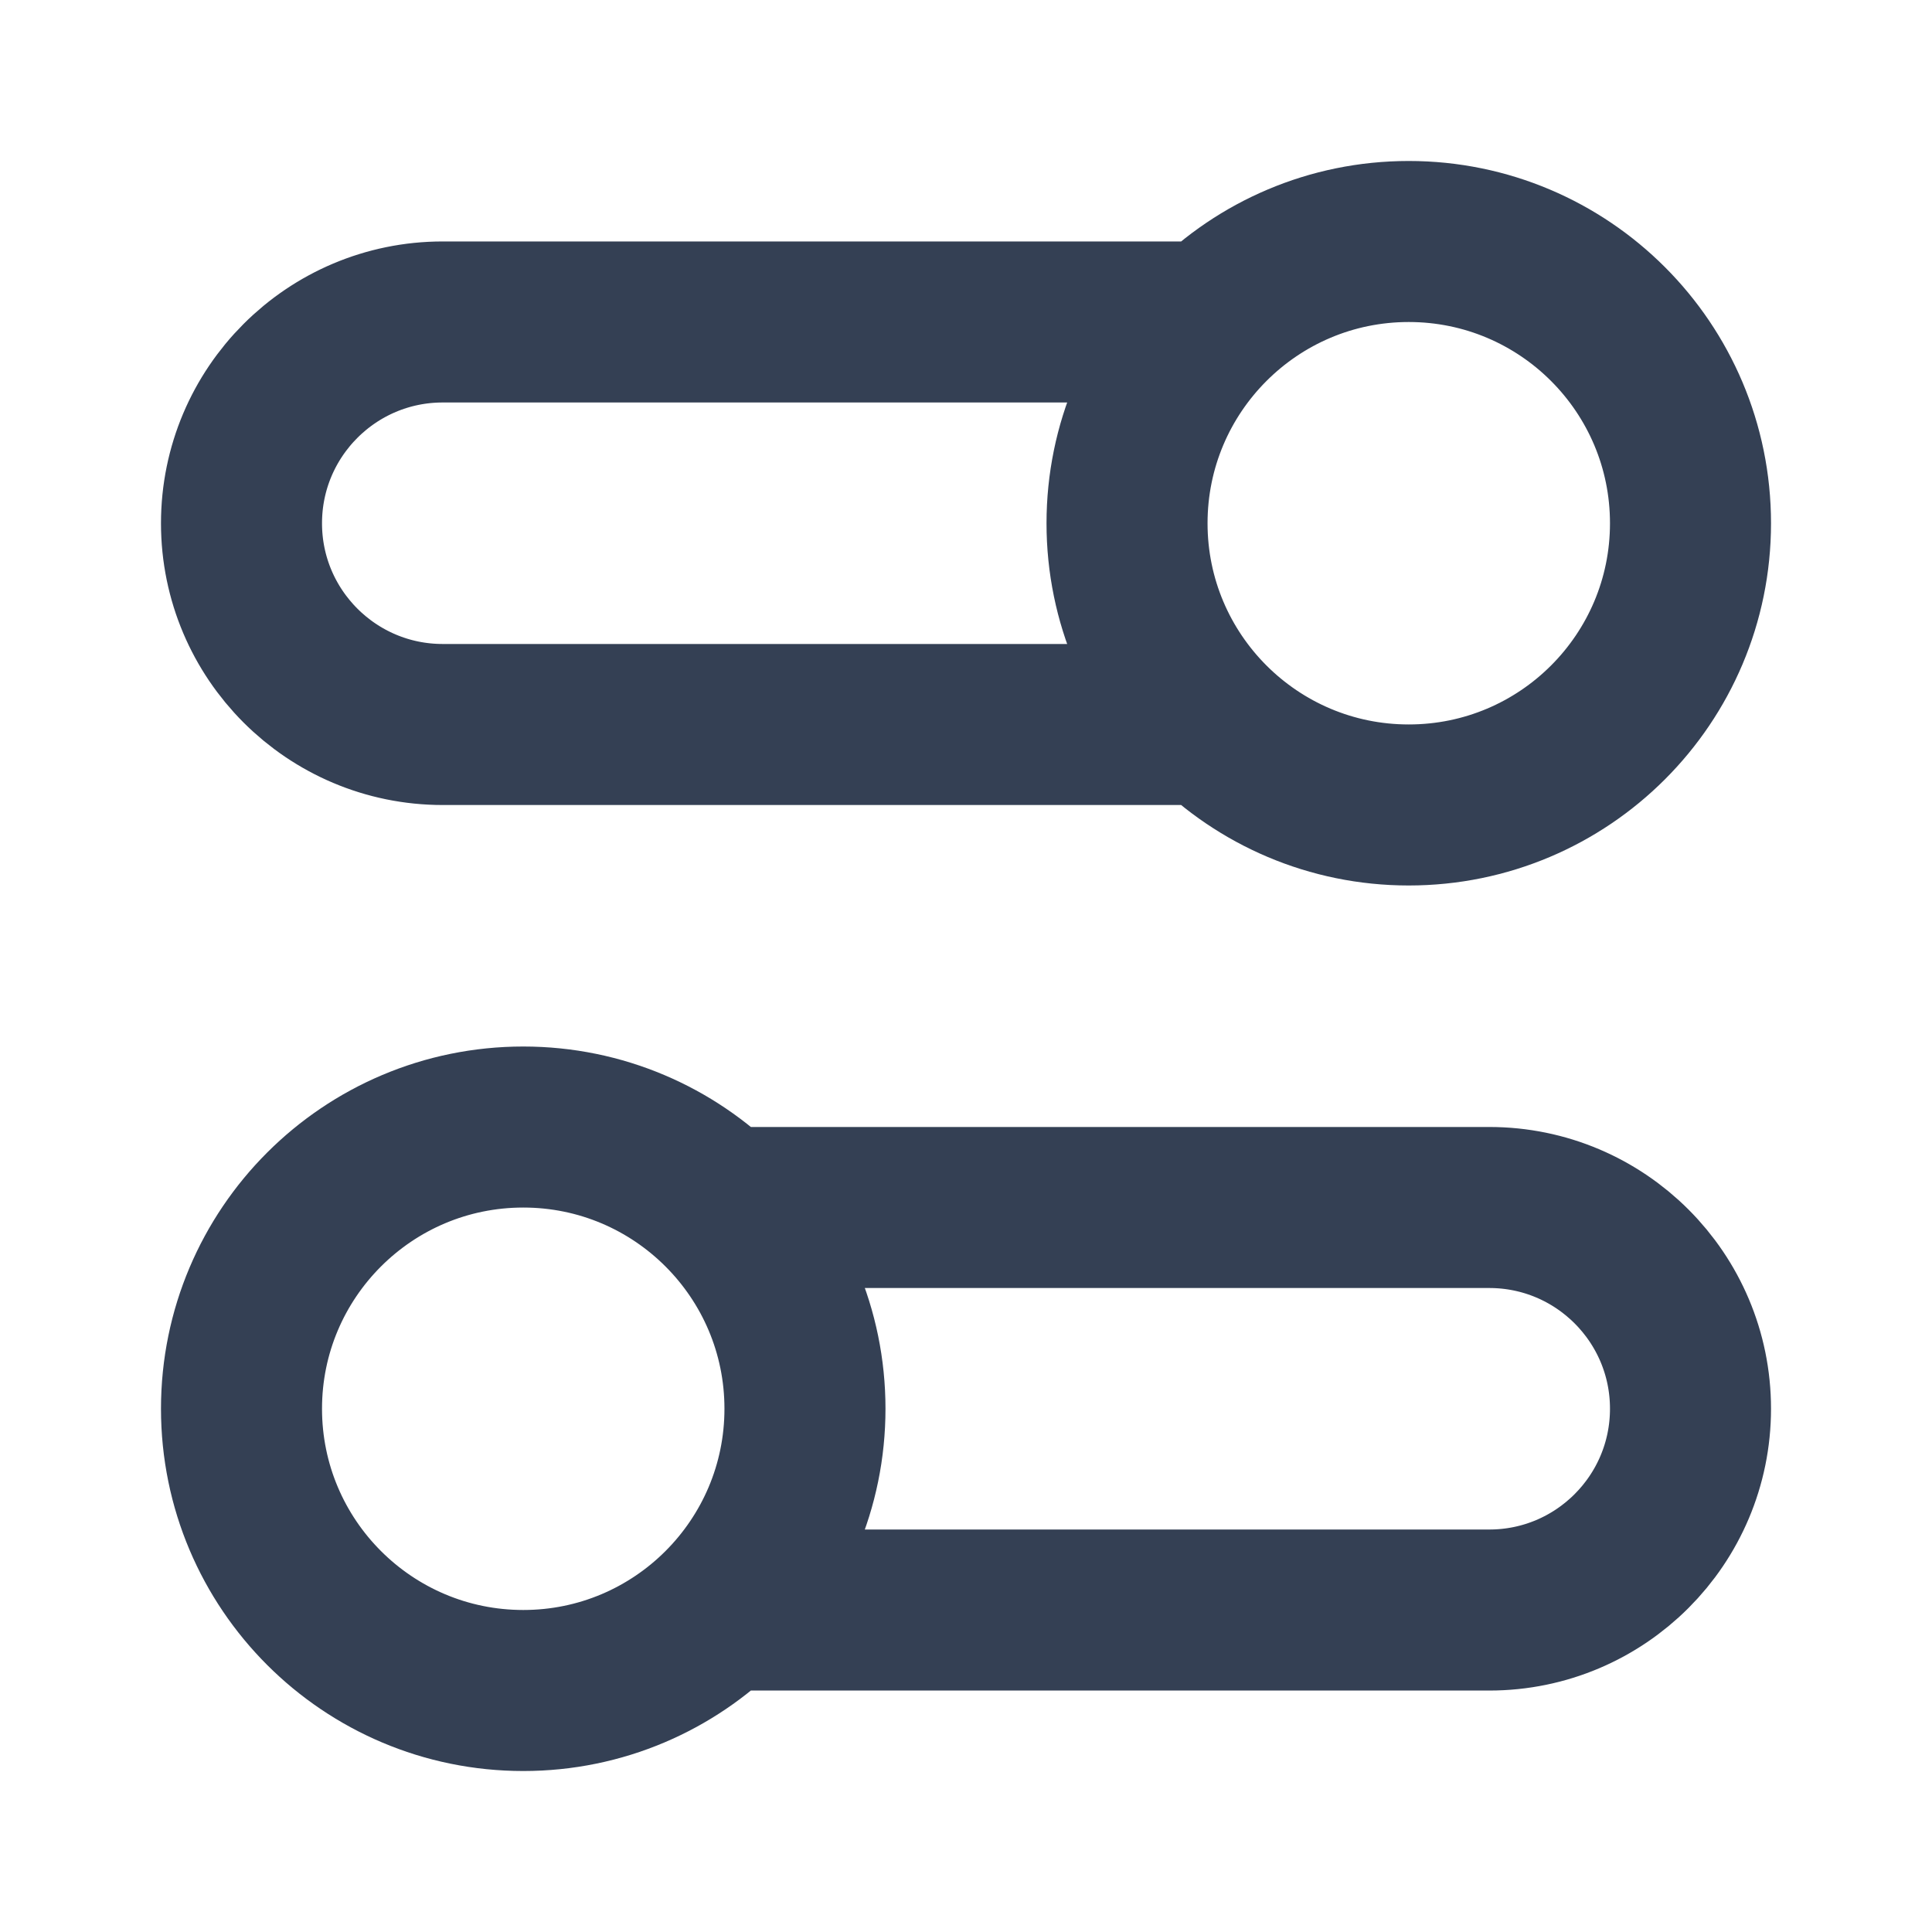 <svg width="20" height="20" viewBox="0 0 20 20" fill="none" xmlns="http://www.w3.org/2000/svg">
<path d="M12.542 7.5H4.583C3.433 7.5 2.5 6.567 2.5 5.417C2.5 4.266 3.433 3.333 4.583 3.333H12.542M7.458 16.667H15.417C16.567 16.667 17.5 15.734 17.5 14.583C17.5 13.433 16.567 12.5 15.417 12.5H7.458M2.5 14.583C2.5 16.194 3.806 17.5 5.417 17.5C7.027 17.5 8.333 16.194 8.333 14.583C8.333 12.973 7.027 11.667 5.417 11.667C3.806 11.667 2.5 12.973 2.5 14.583ZM17.5 5.417C17.5 7.027 16.194 8.333 14.583 8.333C12.973 8.333 11.667 7.027 11.667 5.417C11.667 3.806 12.973 2.5 14.583 2.5C16.194 2.5 17.5 3.806 17.5 5.417Z" stroke="#344054" stroke-width="1.667" stroke-linecap="round" stroke-linejoin="round"/>
</svg>
